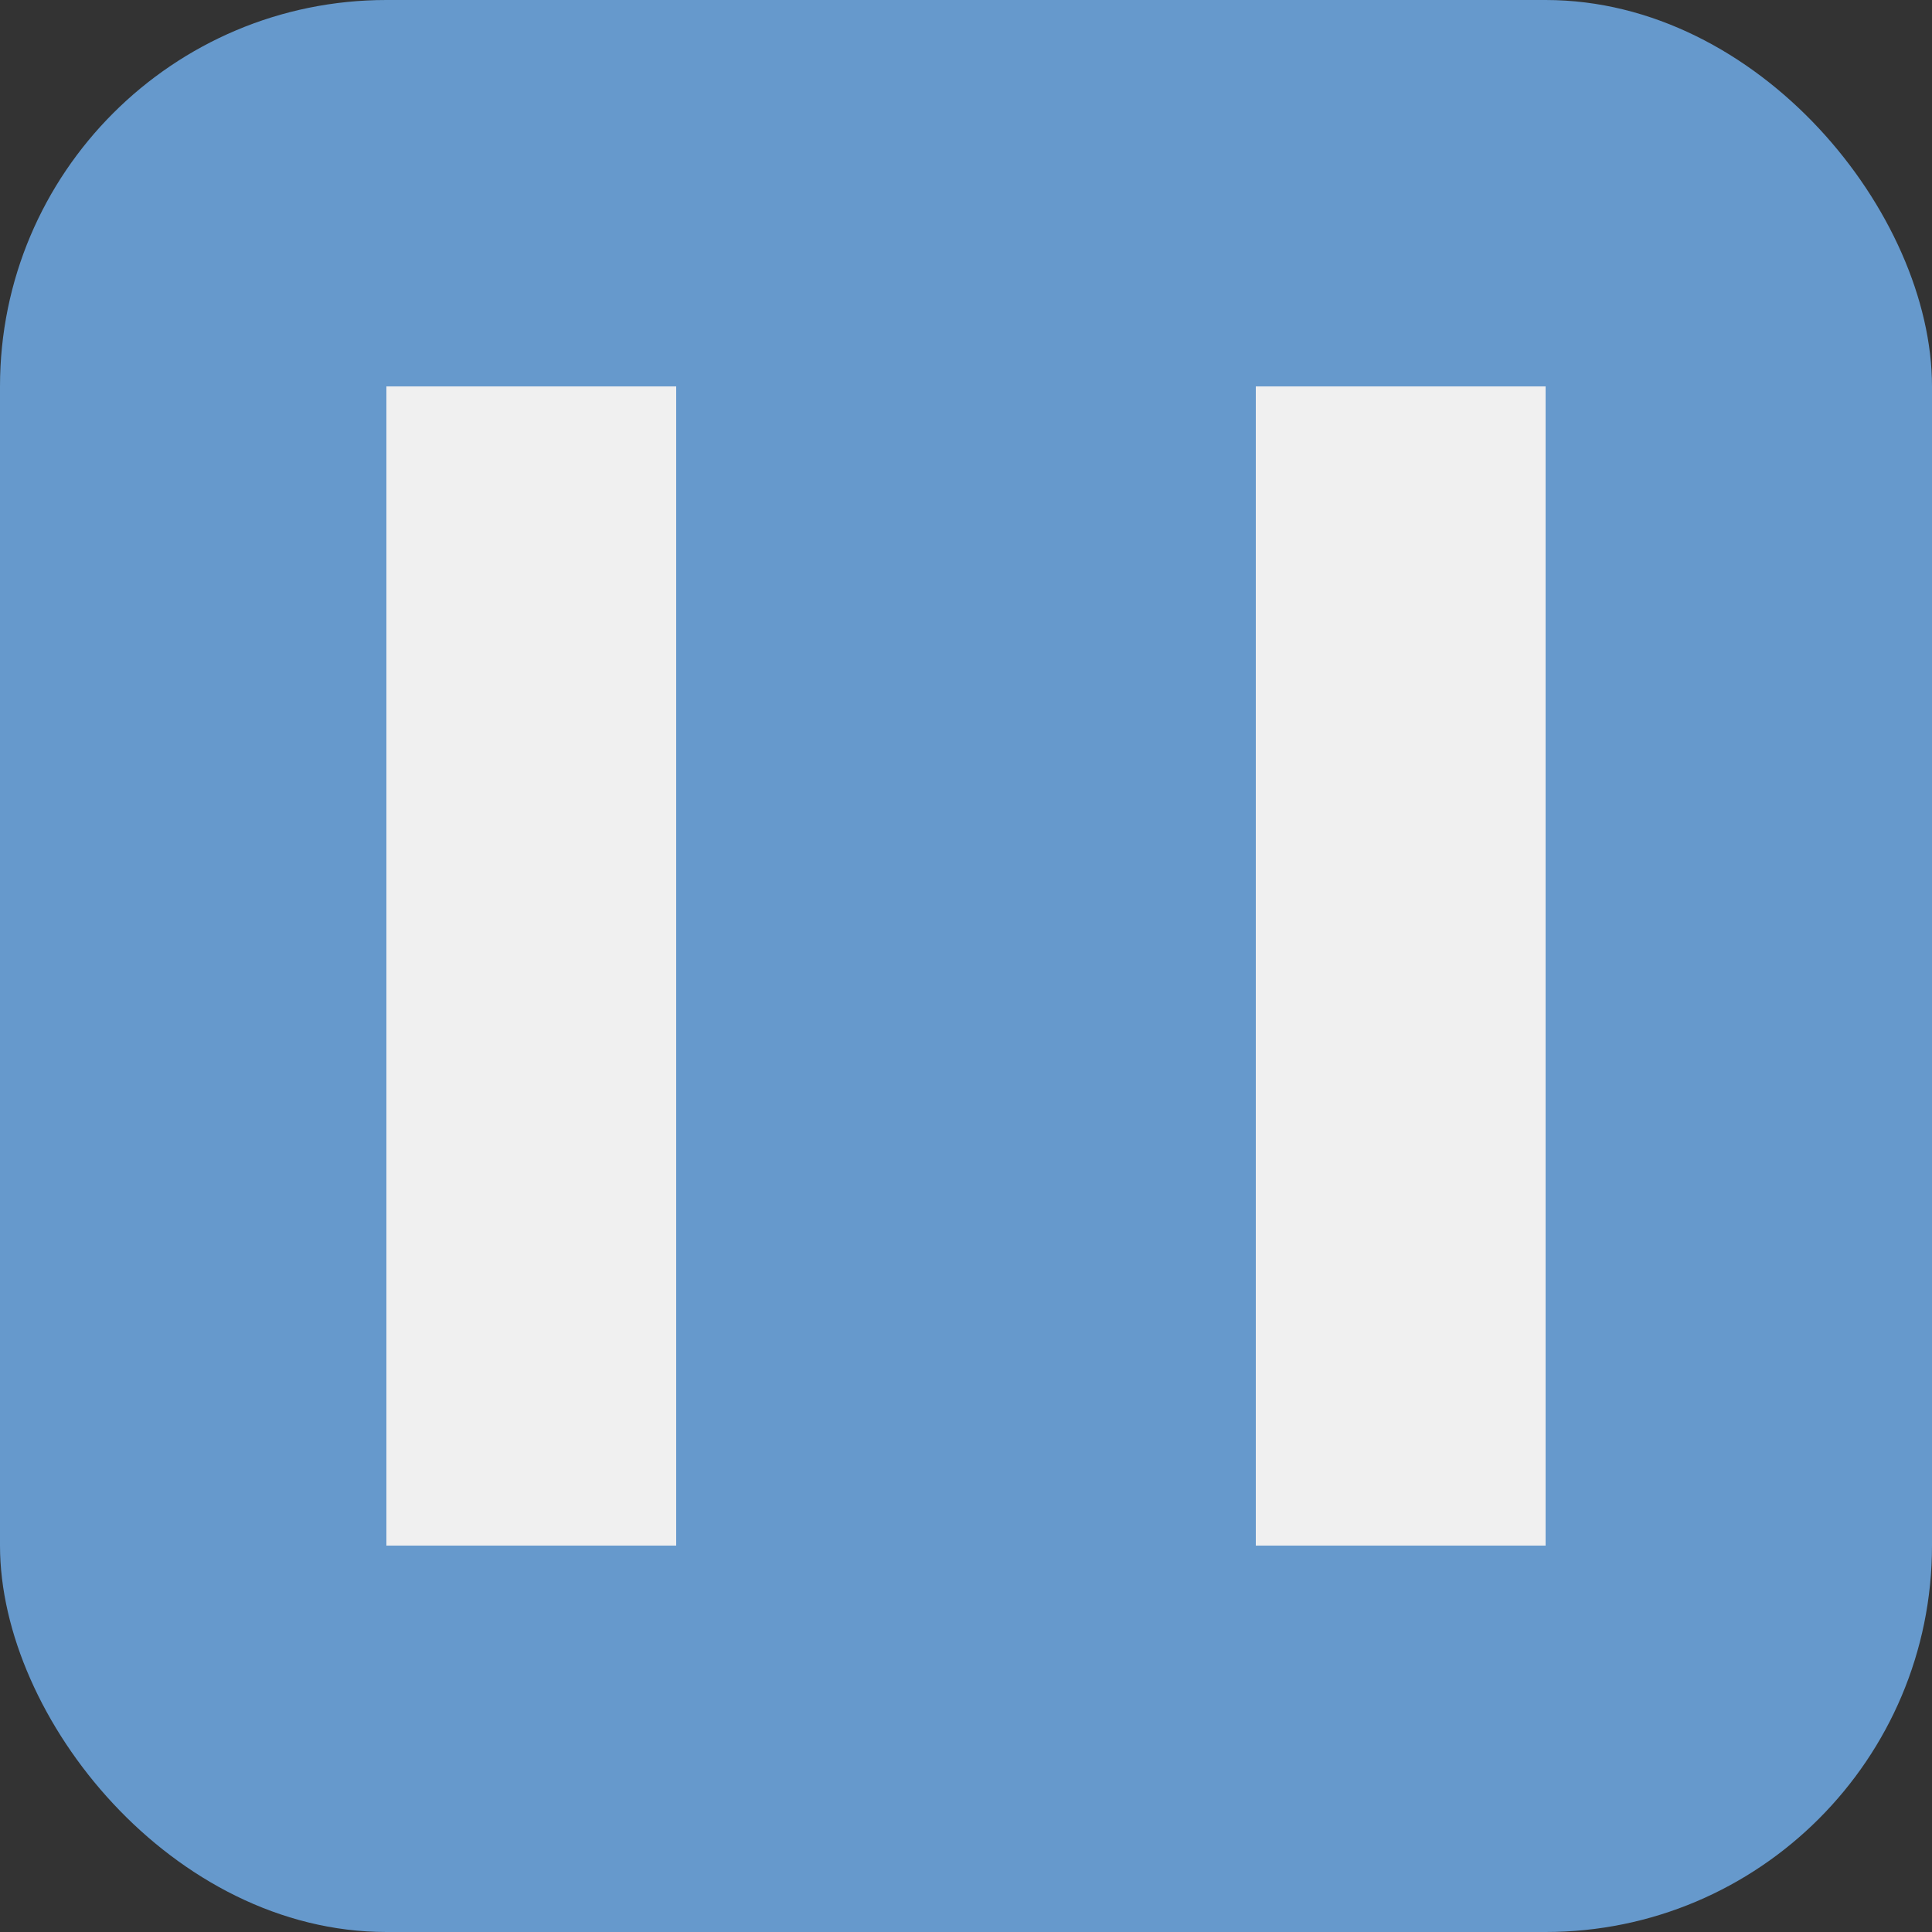 <svg width="100" height="100" viewBox="0 0 100 100" fill="none" xmlns="http://www.w3.org/2000/svg">
<rect x="0" y="0" width="100" height="100" fill="#333333" stroke="none"/>
<rect width="100" height="100" rx="20" fill="#6699CC"/>
<path d="M20 80V20H35V50H65V20H80V80H65V50H35V80H20Z" fill="#F0F0F0"/>
</svg>
